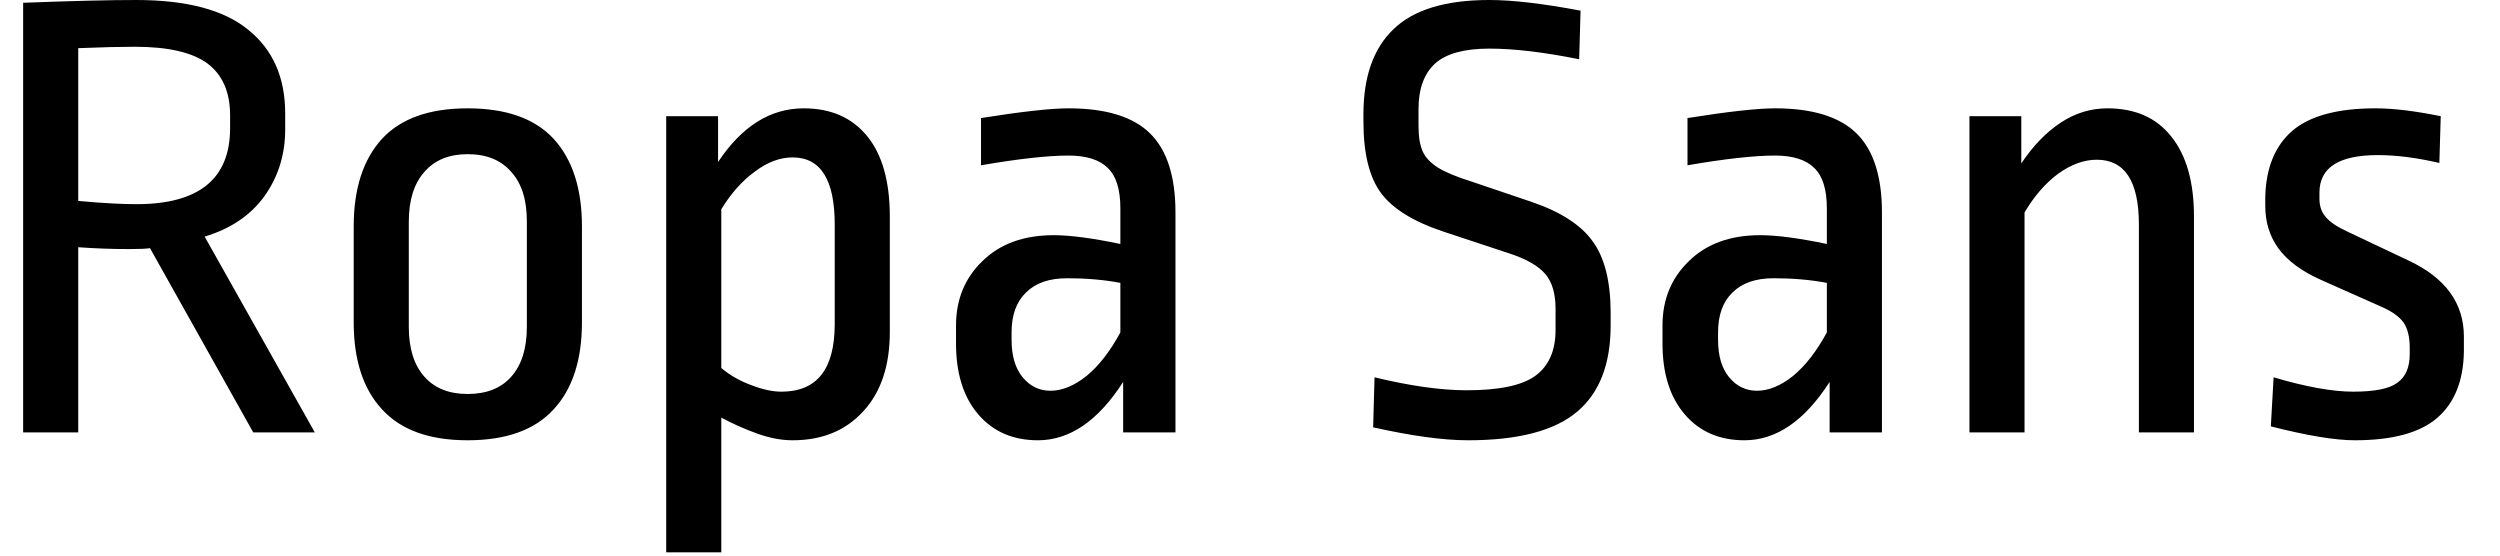 <svg width="54" height="12" viewBox="0 0 54 12" fill="none" xmlns="http://www.w3.org/2000/svg">
<path d="M2.94 0C4.04 0 4.85 0.217 5.37 0.65C5.897 1.077 6.16 1.677 6.16 2.45V2.8C6.16 3.34 6.01 3.82 5.71 4.24C5.41 4.653 4.98 4.943 4.42 5.11L6.8 9.34H5.47L3.24 5.36C3.167 5.373 3.02 5.38 2.8 5.38C2.427 5.38 2.057 5.367 1.69 5.34V9.34H0.5V0.06C1.547 0.02 2.36 0 2.94 0ZM2.91 1.01C2.603 1.01 2.197 1.02 1.69 1.04V4.34C2.197 4.387 2.617 4.41 2.95 4.41C4.297 4.41 4.97 3.863 4.97 2.77V2.49C4.97 1.99 4.807 1.617 4.48 1.37C4.153 1.13 3.63 1.01 2.91 1.01ZM10.1 2.34C10.933 2.34 11.553 2.56 11.96 3C12.367 3.447 12.57 4.077 12.57 4.89V6.96C12.57 7.773 12.367 8.4 11.96 8.84C11.553 9.287 10.933 9.51 10.1 9.51C9.273 9.51 8.657 9.287 8.25 8.84C7.843 8.4 7.64 7.773 7.64 6.96V4.89C7.64 4.077 7.843 3.447 8.25 3C8.657 2.56 9.273 2.34 10.1 2.34ZM10.1 3.33C9.7 3.33 9.39 3.457 9.17 3.71C8.943 3.963 8.83 4.323 8.83 4.79V7.06C8.83 7.527 8.943 7.887 9.17 8.14C9.39 8.387 9.7 8.51 10.1 8.51C10.507 8.51 10.82 8.387 11.04 8.14C11.267 7.887 11.38 7.527 11.38 7.06V4.78C11.38 4.313 11.267 3.957 11.04 3.71C10.82 3.457 10.507 3.33 10.1 3.33ZM17.36 2.34C17.947 2.34 18.403 2.54 18.73 2.94C19.057 3.34 19.22 3.92 19.22 4.68V7.17C19.22 7.897 19.03 8.467 18.65 8.88C18.27 9.3 17.76 9.51 17.12 9.51C16.873 9.51 16.613 9.46 16.34 9.36C16.067 9.26 15.813 9.147 15.58 9.02V11.93H14.39V2.51H15.51V3.5C16.023 2.727 16.64 2.34 17.36 2.34ZM17.12 3.4C16.847 3.4 16.573 3.503 16.3 3.71C16.027 3.91 15.787 4.18 15.58 4.52V7.95C15.773 8.11 15.99 8.233 16.23 8.32C16.47 8.413 16.687 8.46 16.88 8.46C17.647 8.46 18.03 7.973 18.03 7V4.85C18.03 3.883 17.727 3.4 17.12 3.4ZM23.08 2.34C23.887 2.34 24.473 2.52 24.84 2.88C25.207 3.24 25.39 3.81 25.39 4.59V9.34H24.26V8.25C23.72 9.09 23.107 9.51 22.42 9.51C21.88 9.51 21.45 9.323 21.13 8.95C20.81 8.577 20.65 8.067 20.65 7.42V7.03C20.65 6.47 20.84 6.007 21.22 5.64C21.6 5.267 22.113 5.08 22.76 5.08C23.113 5.08 23.593 5.143 24.2 5.27V4.5C24.2 4.093 24.11 3.803 23.93 3.63C23.75 3.45 23.467 3.36 23.08 3.36C22.633 3.36 22.003 3.43 21.19 3.57V2.55C22.07 2.41 22.7 2.34 23.08 2.34ZM23.05 6.01C22.663 6.01 22.367 6.113 22.16 6.32C21.953 6.52 21.85 6.807 21.85 7.18V7.34C21.85 7.687 21.93 7.957 22.09 8.15C22.25 8.343 22.45 8.44 22.69 8.44C22.943 8.44 23.203 8.333 23.47 8.12C23.737 7.9 23.98 7.587 24.2 7.18V6.11C23.847 6.043 23.463 6.01 23.05 6.01ZM32.17 0C32.67 0 33.327 0.077 34.14 0.23L34.11 1.28C33.35 1.127 32.703 1.05 32.17 1.05C31.63 1.05 31.24 1.157 31 1.37C30.76 1.59 30.64 1.917 30.64 2.35V2.72C30.64 2.953 30.67 3.137 30.73 3.27C30.79 3.403 30.9 3.52 31.06 3.62C31.22 3.72 31.46 3.82 31.78 3.92L33.08 4.36C33.707 4.573 34.147 4.857 34.4 5.21C34.66 5.563 34.79 6.08 34.79 6.76V7.03C34.79 7.863 34.55 8.483 34.07 8.89C33.583 9.303 32.797 9.51 31.71 9.51C31.177 9.51 30.493 9.417 29.66 9.23L29.69 8.15C30.463 8.337 31.127 8.43 31.68 8.43C32.38 8.43 32.873 8.327 33.16 8.12C33.453 7.907 33.6 7.577 33.6 7.13V6.67C33.6 6.343 33.527 6.093 33.38 5.92C33.233 5.747 32.98 5.6 32.62 5.48L31.17 5C30.53 4.787 30.083 4.51 29.83 4.17C29.577 3.83 29.45 3.313 29.45 2.62V2.47C29.45 1.657 29.667 1.043 30.1 0.63C30.533 0.21 31.223 0 32.17 0ZM38.34 2.34C39.147 2.34 39.733 2.52 40.1 2.88C40.467 3.24 40.65 3.81 40.65 4.59V9.34H39.52V8.25C38.98 9.09 38.367 9.51 37.68 9.51C37.14 9.51 36.71 9.323 36.39 8.95C36.07 8.577 35.91 8.067 35.91 7.42V7.03C35.91 6.47 36.1 6.007 36.48 5.64C36.86 5.267 37.373 5.08 38.02 5.08C38.373 5.08 38.853 5.143 39.46 5.27V4.5C39.46 4.093 39.37 3.803 39.19 3.63C39.01 3.45 38.727 3.36 38.34 3.36C37.893 3.36 37.263 3.43 36.45 3.57V2.55C37.33 2.41 37.96 2.34 38.34 2.34ZM38.31 6.01C37.923 6.01 37.627 6.113 37.42 6.32C37.213 6.52 37.11 6.807 37.11 7.18V7.34C37.11 7.687 37.19 7.957 37.35 8.15C37.51 8.343 37.71 8.44 37.95 8.44C38.203 8.44 38.463 8.333 38.73 8.12C38.997 7.9 39.24 7.587 39.46 7.18V6.11C39.107 6.043 38.723 6.01 38.31 6.01ZM45.52 2.34C46.12 2.34 46.58 2.543 46.9 2.95C47.227 3.357 47.39 3.933 47.39 4.68V9.34H46.2V4.85C46.2 3.917 45.897 3.45 45.29 3.45C45.017 3.45 44.74 3.55 44.46 3.75C44.18 3.957 43.937 4.237 43.73 4.59V9.34H42.54V2.51H43.66V3.53C43.913 3.15 44.197 2.857 44.51 2.65C44.823 2.443 45.16 2.34 45.52 2.34ZM51.31 2.34C51.697 2.34 52.167 2.397 52.72 2.51L52.69 3.52C52.203 3.407 51.76 3.35 51.36 3.35C50.52 3.35 50.1 3.62 50.1 4.16V4.29C50.1 4.457 50.147 4.59 50.24 4.69C50.327 4.797 50.487 4.903 50.72 5.01L52.03 5.63C52.823 6.003 53.22 6.55 53.22 7.27V7.58C53.213 8.22 53.02 8.703 52.64 9.03C52.267 9.35 51.673 9.51 50.86 9.51C50.44 9.51 49.837 9.41 49.05 9.21L49.11 8.15C49.81 8.357 50.383 8.46 50.83 8.46C51.29 8.46 51.607 8.397 51.78 8.27C51.96 8.143 52.05 7.937 52.05 7.65V7.51C52.05 7.283 52.007 7.103 51.92 6.97C51.827 6.843 51.677 6.733 51.47 6.64L50.12 6.04C49.707 5.853 49.403 5.627 49.21 5.36C49.023 5.1 48.93 4.797 48.93 4.45V4.26C48.943 3.627 49.14 3.147 49.52 2.82C49.9 2.5 50.497 2.34 51.31 2.34Z" fill="black"/>
</svg>
